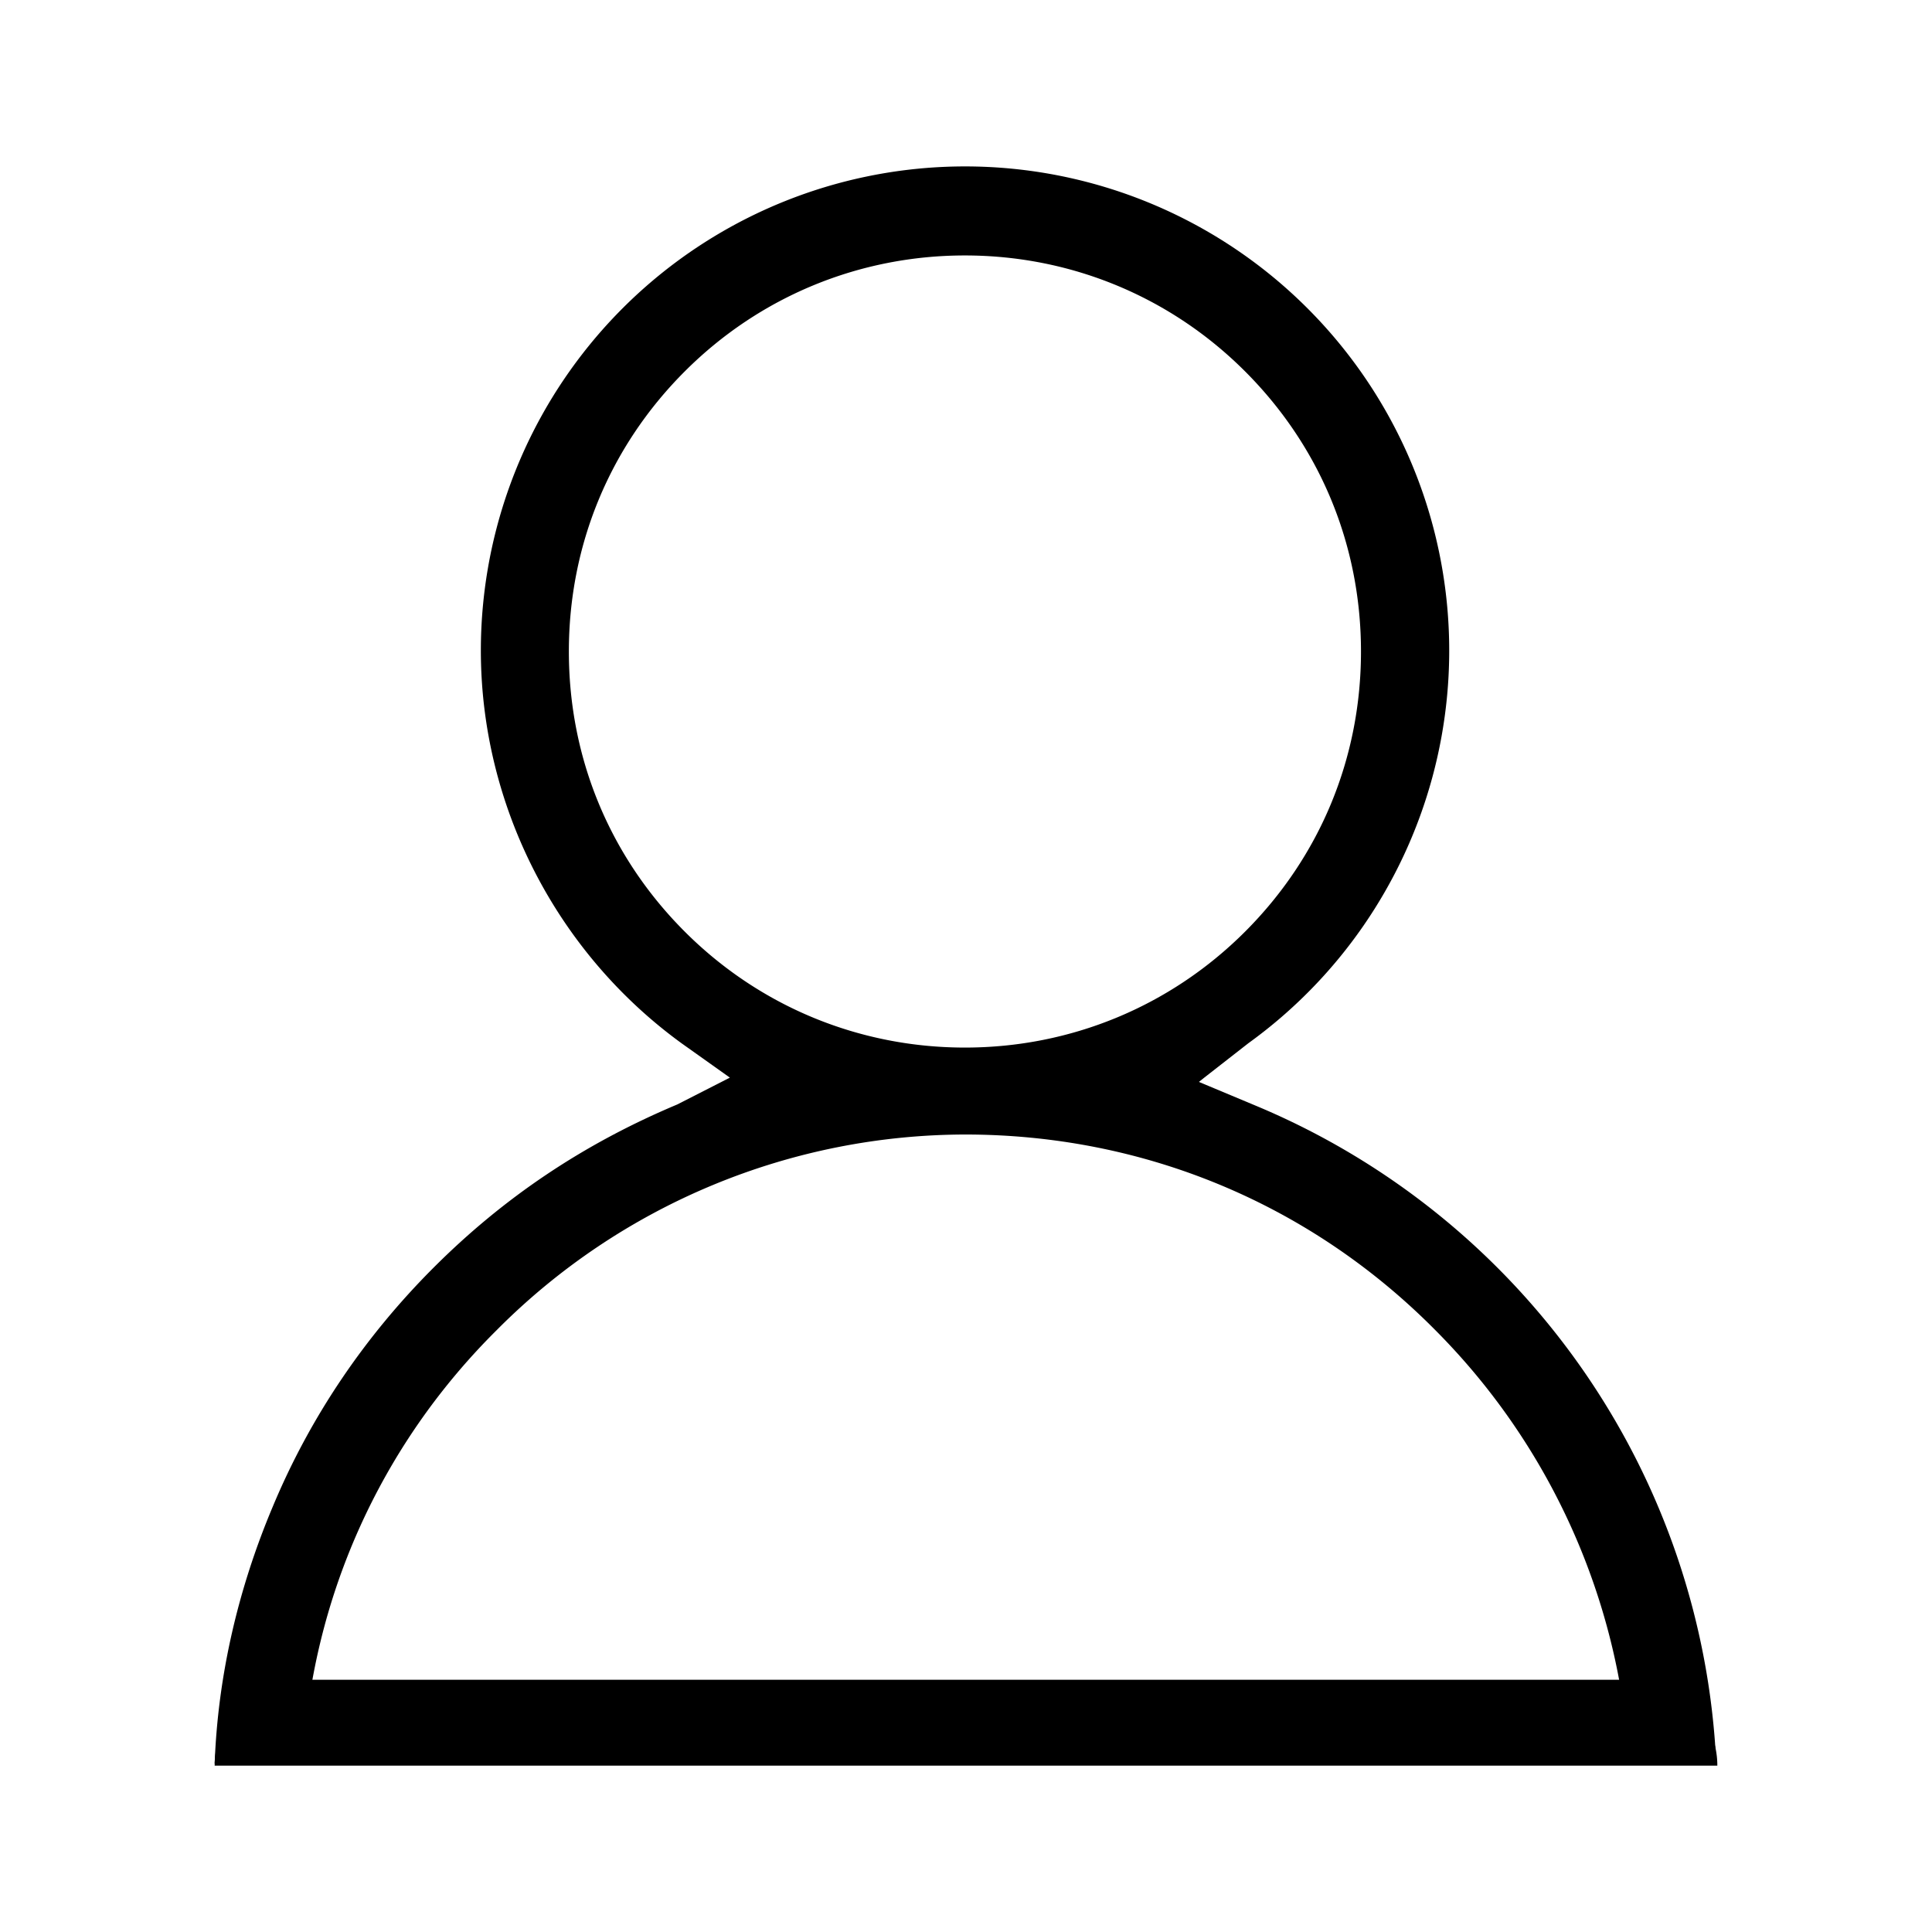 <svg xmlns="http://www.w3.org/2000/svg" width="18" height="18" fill="currentColor" viewBox="0 0 18 18">
  <path d="M8.99 10.57c1.66 0 3.21.64 4.38 1.82a6.233 6.233 0 0 1 1.81 4.04h.81a6.99 6.99 0 0 0-4.27-6.12l-.55-.23.05-.04.41-.32a4.511 4.511 0 1 0-7.15-3.66c0 1.44.7 2.81 1.87 3.66l.45.32-.49.25c-.88.37-1.62.87-2.27 1.52-.64.64-1.15 1.39-1.5 2.23-.32.76-.51 1.57-.54 2.39h.82c.08-1.53.72-2.96 1.81-4.04a6.167 6.167 0 0 1 4.38-1.82h-.02ZM6.38 8.68c-.7-.7-1.08-1.62-1.08-2.61 0-.99.38-1.91 1.08-2.61.7-.7 1.63-1.08 2.61-1.08s1.91.38 2.61 1.08c.7.7 1.08 1.62 1.08 2.61 0 .99-.38 1.91-1.08 2.61-.7.7-1.63 1.08-2.61 1.08s-1.91-.38-2.61-1.08Z"/>
  <path d="M2 16.45a.8.8 0 0 1 .8-.8h12.4a.8.8 0 0 1 .8.8H2Z"/>
</svg>

